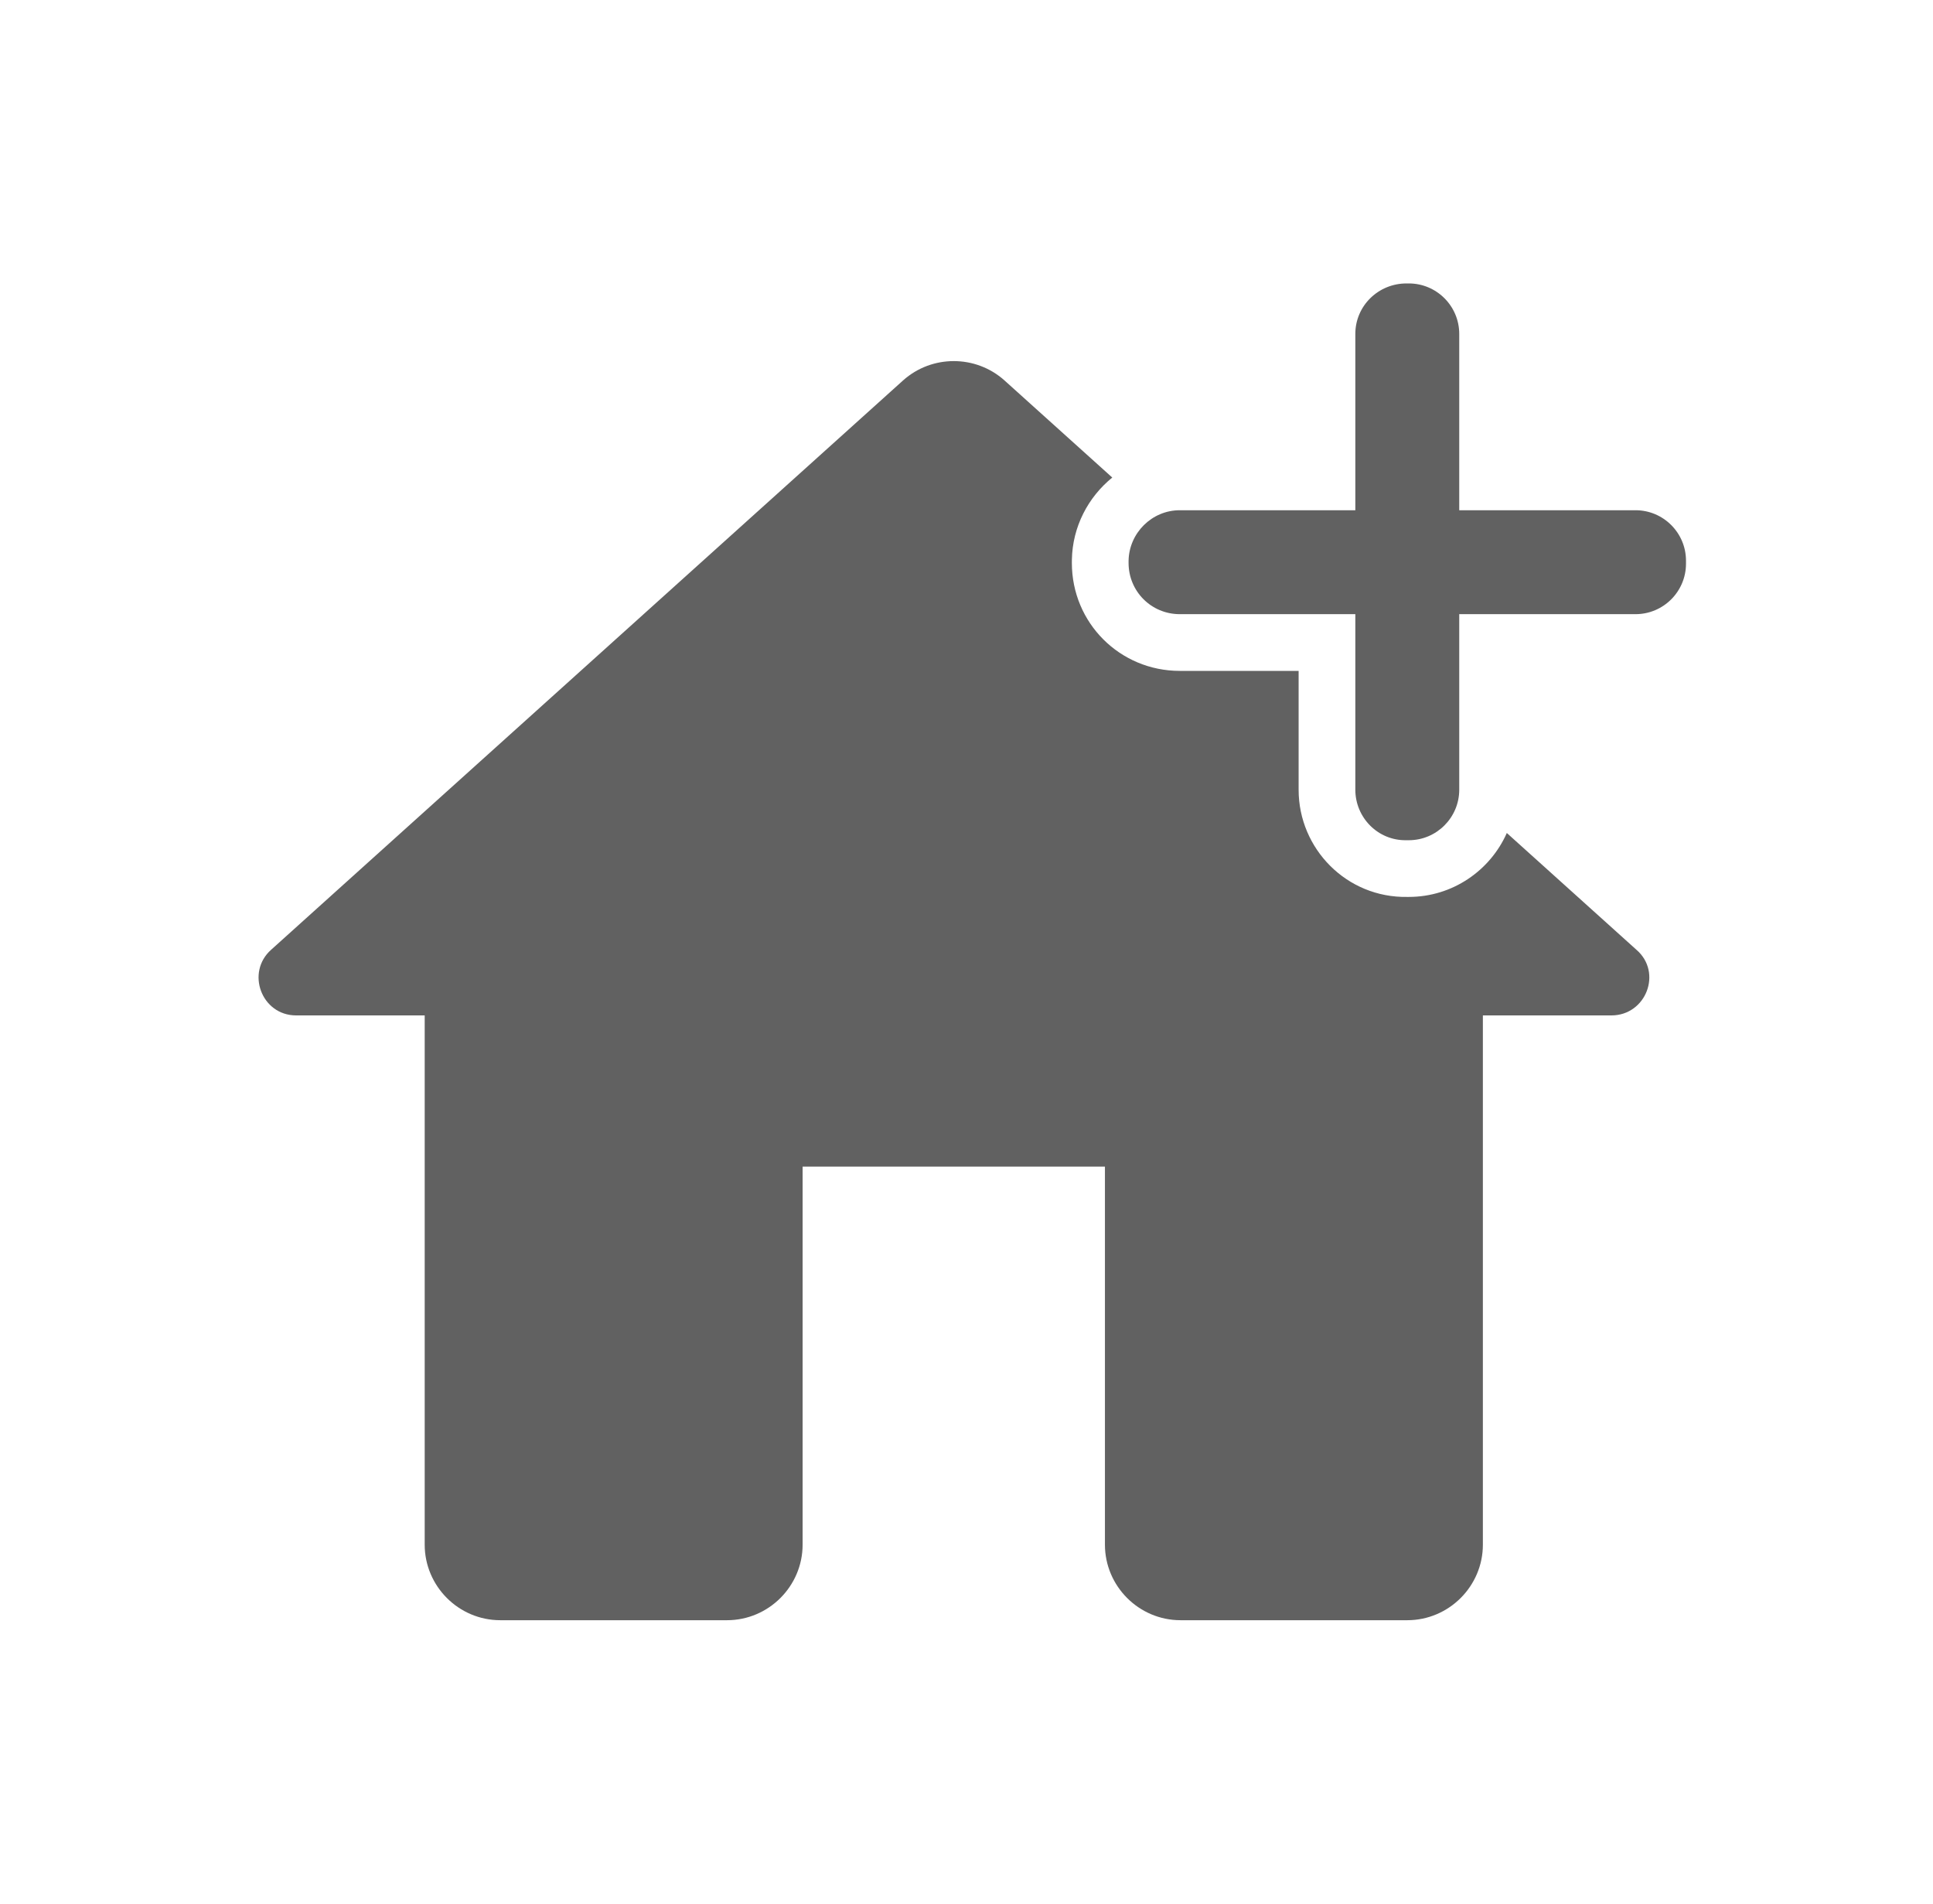 <?xml version="1.0" encoding="UTF-8" standalone="no"?><!DOCTYPE svg PUBLIC "-//W3C//DTD SVG 1.1//EN" "http://www.w3.org/Graphics/SVG/1.1/DTD/svg11.dtd"><svg width="100%" height="100%" viewBox="0 0 65 64" version="1.1" xmlns="http://www.w3.org/2000/svg" xmlns:xlink="http://www.w3.org/1999/xlink" xml:space="preserve" xmlns:serif="http://www.serif.com/" style="fill-rule:evenodd;clip-rule:evenodd;stroke-linejoin:round;stroke-miterlimit:2;"><g id="ic_home_clinic_f"><rect x="0.694" y="0" width="64" height="64" style="fill:none;"/><path d="M50.669,28.005l4.354,3.922c0.89,0.762 0.331,2.211 -0.839,2.211l-4.32,0l0,17.792c0,1.398 -1.144,2.541 -2.542,2.541l-7.625,0c-1.398,0 -2.542,-1.143 -2.542,-2.541l0,-12.708l-10.166,0l0,12.708c0,1.398 -1.144,2.541 -2.542,2.541l-7.625,0c-1.398,0 -2.541,-1.143 -2.541,-2.541l0,-17.792l-4.321,0c-1.169,0 -1.703,-1.449 -0.839,-2.211l21.248,-19.139c0.966,-0.864 2.44,-0.864 3.406,0l3.627,3.267c-0.812,0.658 -1.338,1.655 -1.358,2.759c-0.001,0.036 -0.001,0.112 -0.001,0.112c0,2.016 1.613,3.629 3.629,3.629l3.996,0l0,3.996c0,1.986 1.618,3.64 3.656,3.603c-0.035,0 0.049,0 0.049,0c1.468,0 2.736,-0.885 3.296,-2.149Zm4.329,-10.851c0.935,0 1.696,0.761 1.696,1.696l0,0.102c0,0.935 -0.761,1.696 -1.696,1.696l-5.929,0l0,5.903c0,0.935 -0.761,1.697 -1.696,1.697l-0.084,0c-0.957,0.017 -1.714,-0.764 -1.714,-1.697c0,0 0,-5.903 0,-5.903l-5.903,0c-0.957,0 -1.722,-0.765 -1.722,-1.722l0,-0.076c0.017,-0.926 0.78,-1.696 1.722,-1.696c0,0 5.903,0 5.903,0l0,-5.929c0,-0.937 0.767,-1.696 1.722,-1.696l0.076,0c0.935,0 1.696,0.761 1.696,1.696c0,0 0,5.929 0,5.929l5.929,0Z" style="fill:#616161;"/></g></svg>